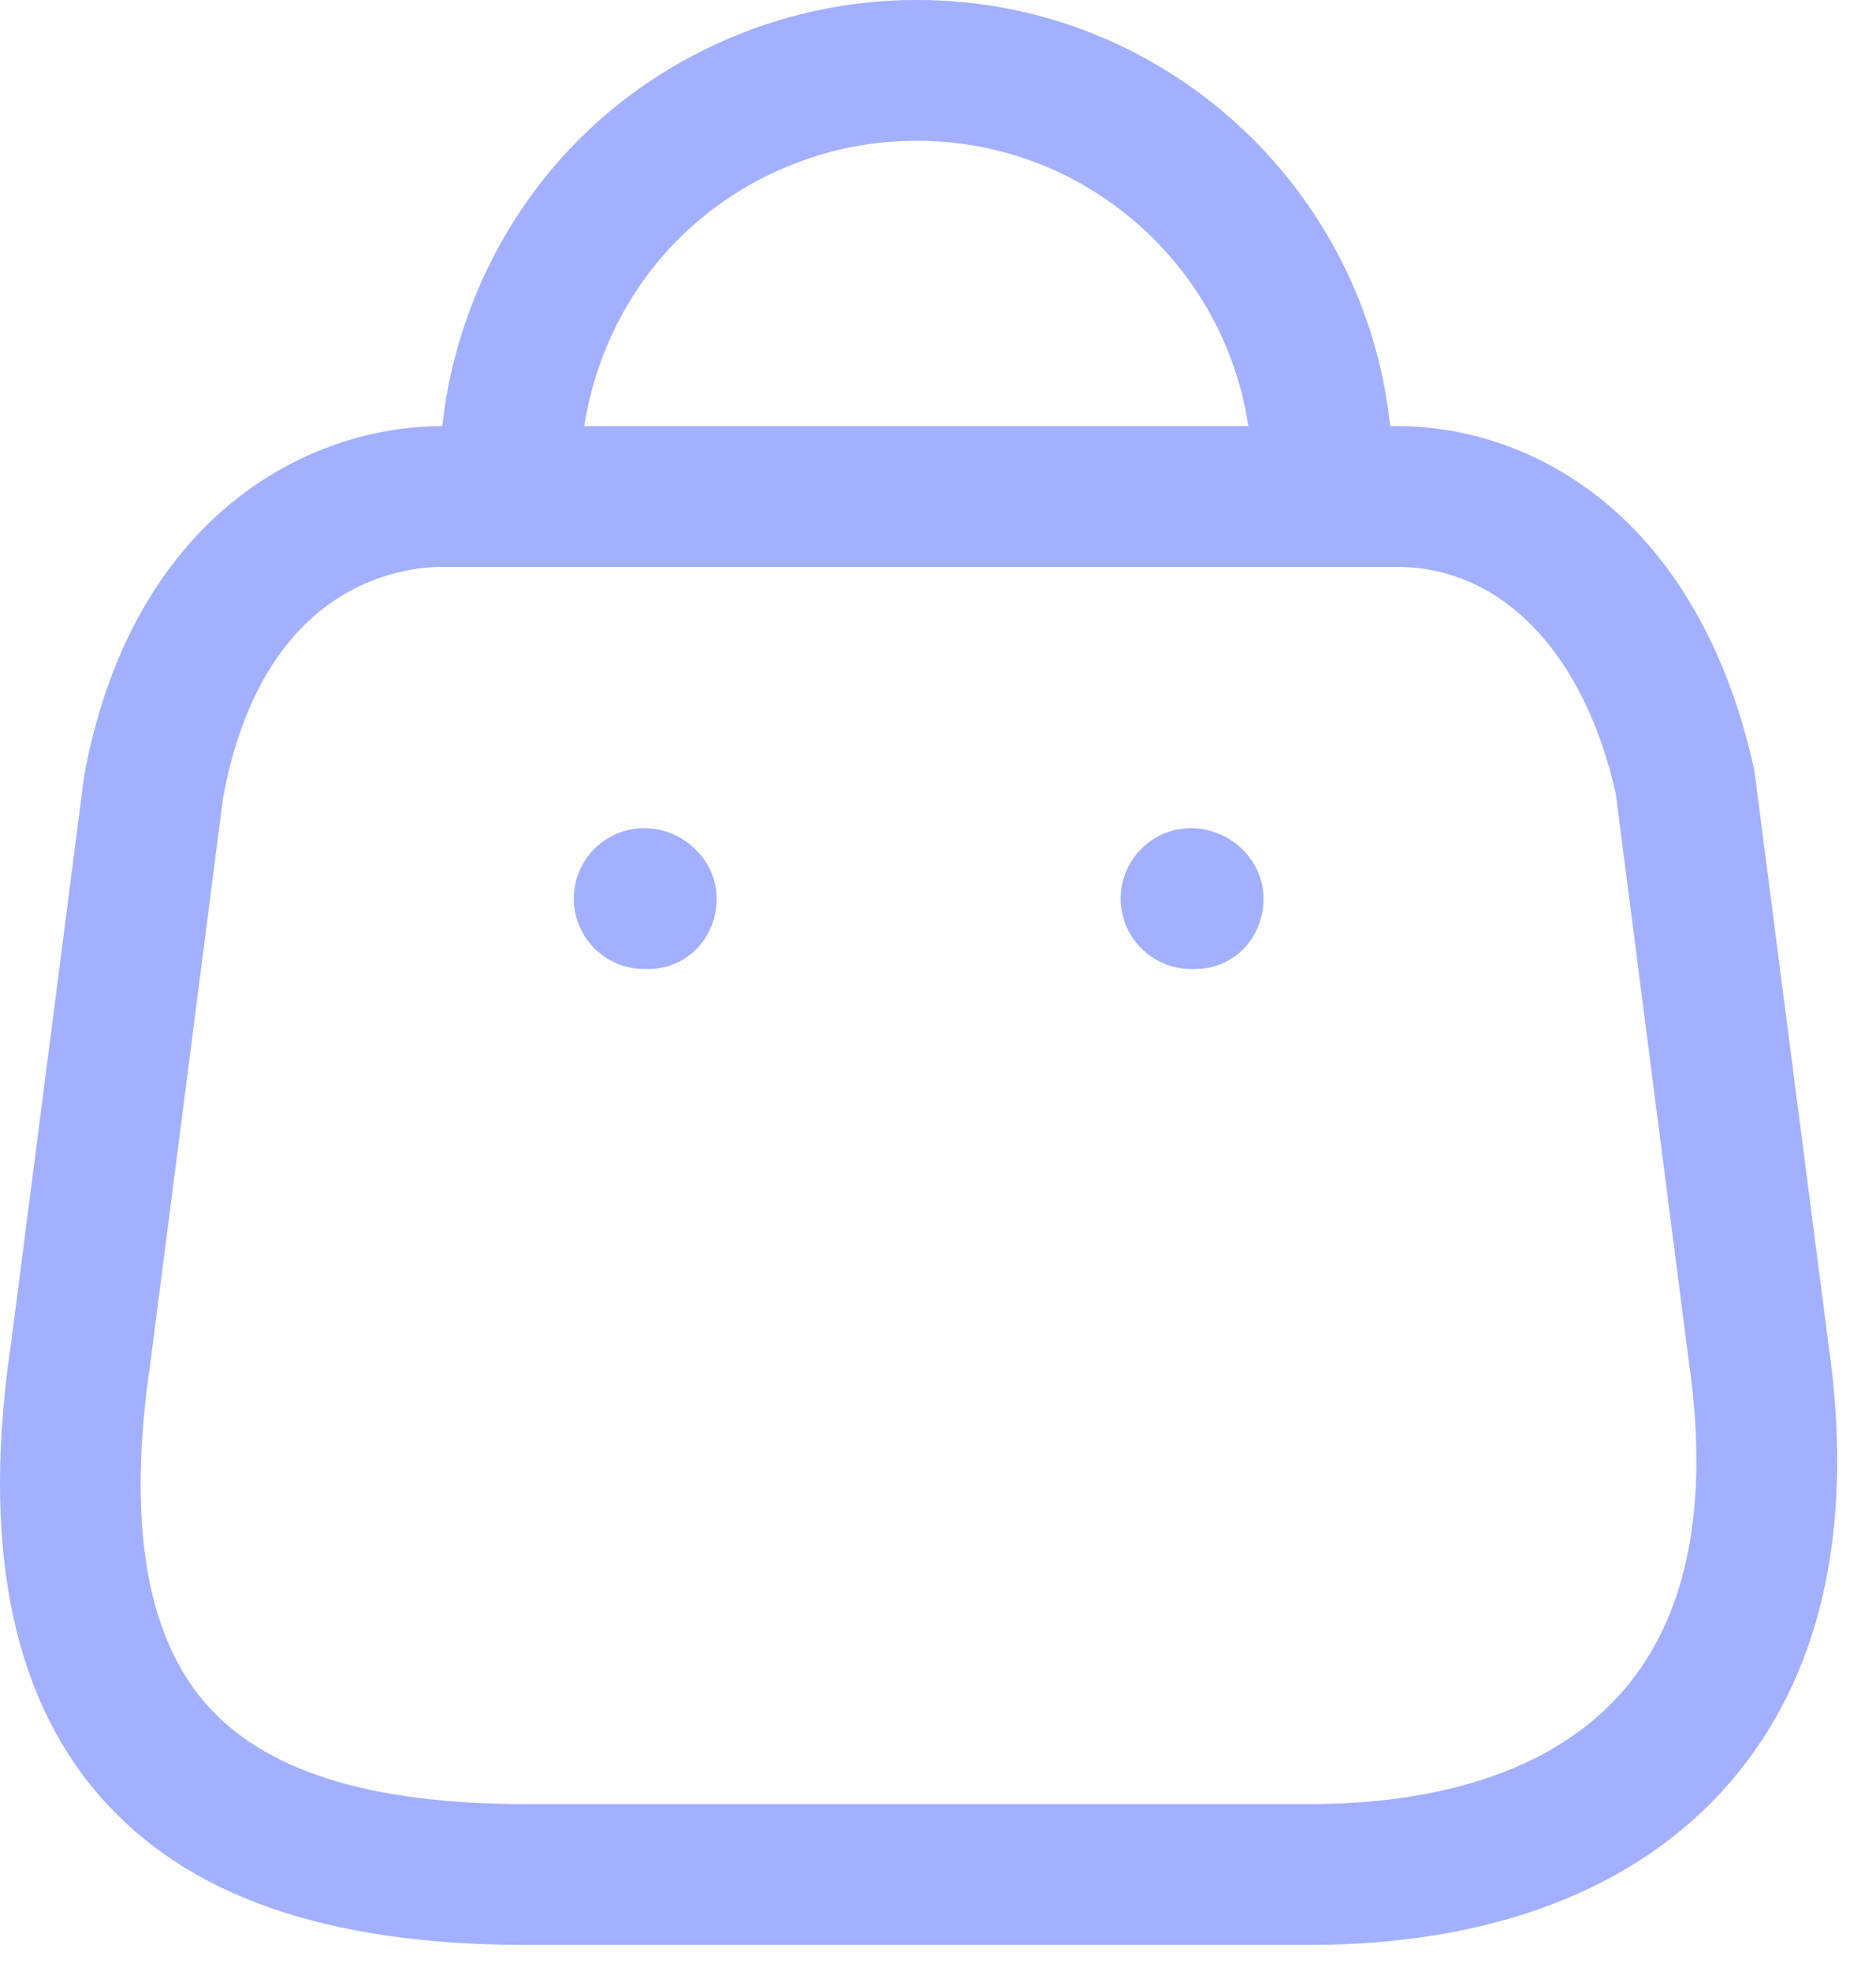 <svg width="40" height="42" viewBox="0 0 40 42" fill="none" xmlns="http://www.w3.org/2000/svg">
<path fill-rule="evenodd" clip-rule="evenodd" d="M19.562 0C24.789 0 29.108 3.983 29.64 9.078L29.789 9.08C32.689 9.08 36.215 11.006 37.405 16.408L38.983 28.622C39.549 32.564 38.841 35.726 36.875 37.994C34.919 40.25 31.823 41.444 27.921 41.444H11.225C6.939 41.444 3.953 40.394 2.095 38.236C0.229 36.072 -0.395 32.826 0.241 28.59L1.793 16.538C2.813 11.012 6.543 9.08 9.431 9.08C9.68 6.781 10.717 4.593 12.362 2.954C14.252 1.076 16.858 0 19.52 0H19.562ZM29.789 12.08H9.431C8.549 12.08 5.601 12.436 4.755 17.004L3.211 29.004C2.709 32.37 3.097 34.806 4.367 36.28C5.621 37.736 7.865 38.444 11.225 38.444H27.921C30.017 38.444 32.879 38.026 34.607 36.03C35.979 34.448 36.451 32.092 36.011 29.026L34.453 16.922C33.789 13.94 32.037 12.08 29.789 12.08ZM25.395 17.648C26.223 17.648 26.941 18.32 26.941 19.148C26.941 19.976 26.315 20.648 25.487 20.648H25.395C24.567 20.648 23.895 19.976 23.895 19.148C23.895 18.32 24.567 17.648 25.395 17.648ZM13.735 17.648C14.562 17.648 15.28 18.32 15.28 19.148C15.28 19.976 14.652 20.648 13.825 20.648H13.735C12.906 20.648 12.235 19.976 12.235 19.148C12.235 18.32 12.906 17.648 13.735 17.648ZM19.556 3H19.526C17.644 3 15.81 3.758 14.48 5.08C13.396 6.159 12.688 7.576 12.459 9.079L26.617 9.079C26.103 5.643 23.131 3 19.556 3Z" fill="#a2b0ff"/>
</svg>
